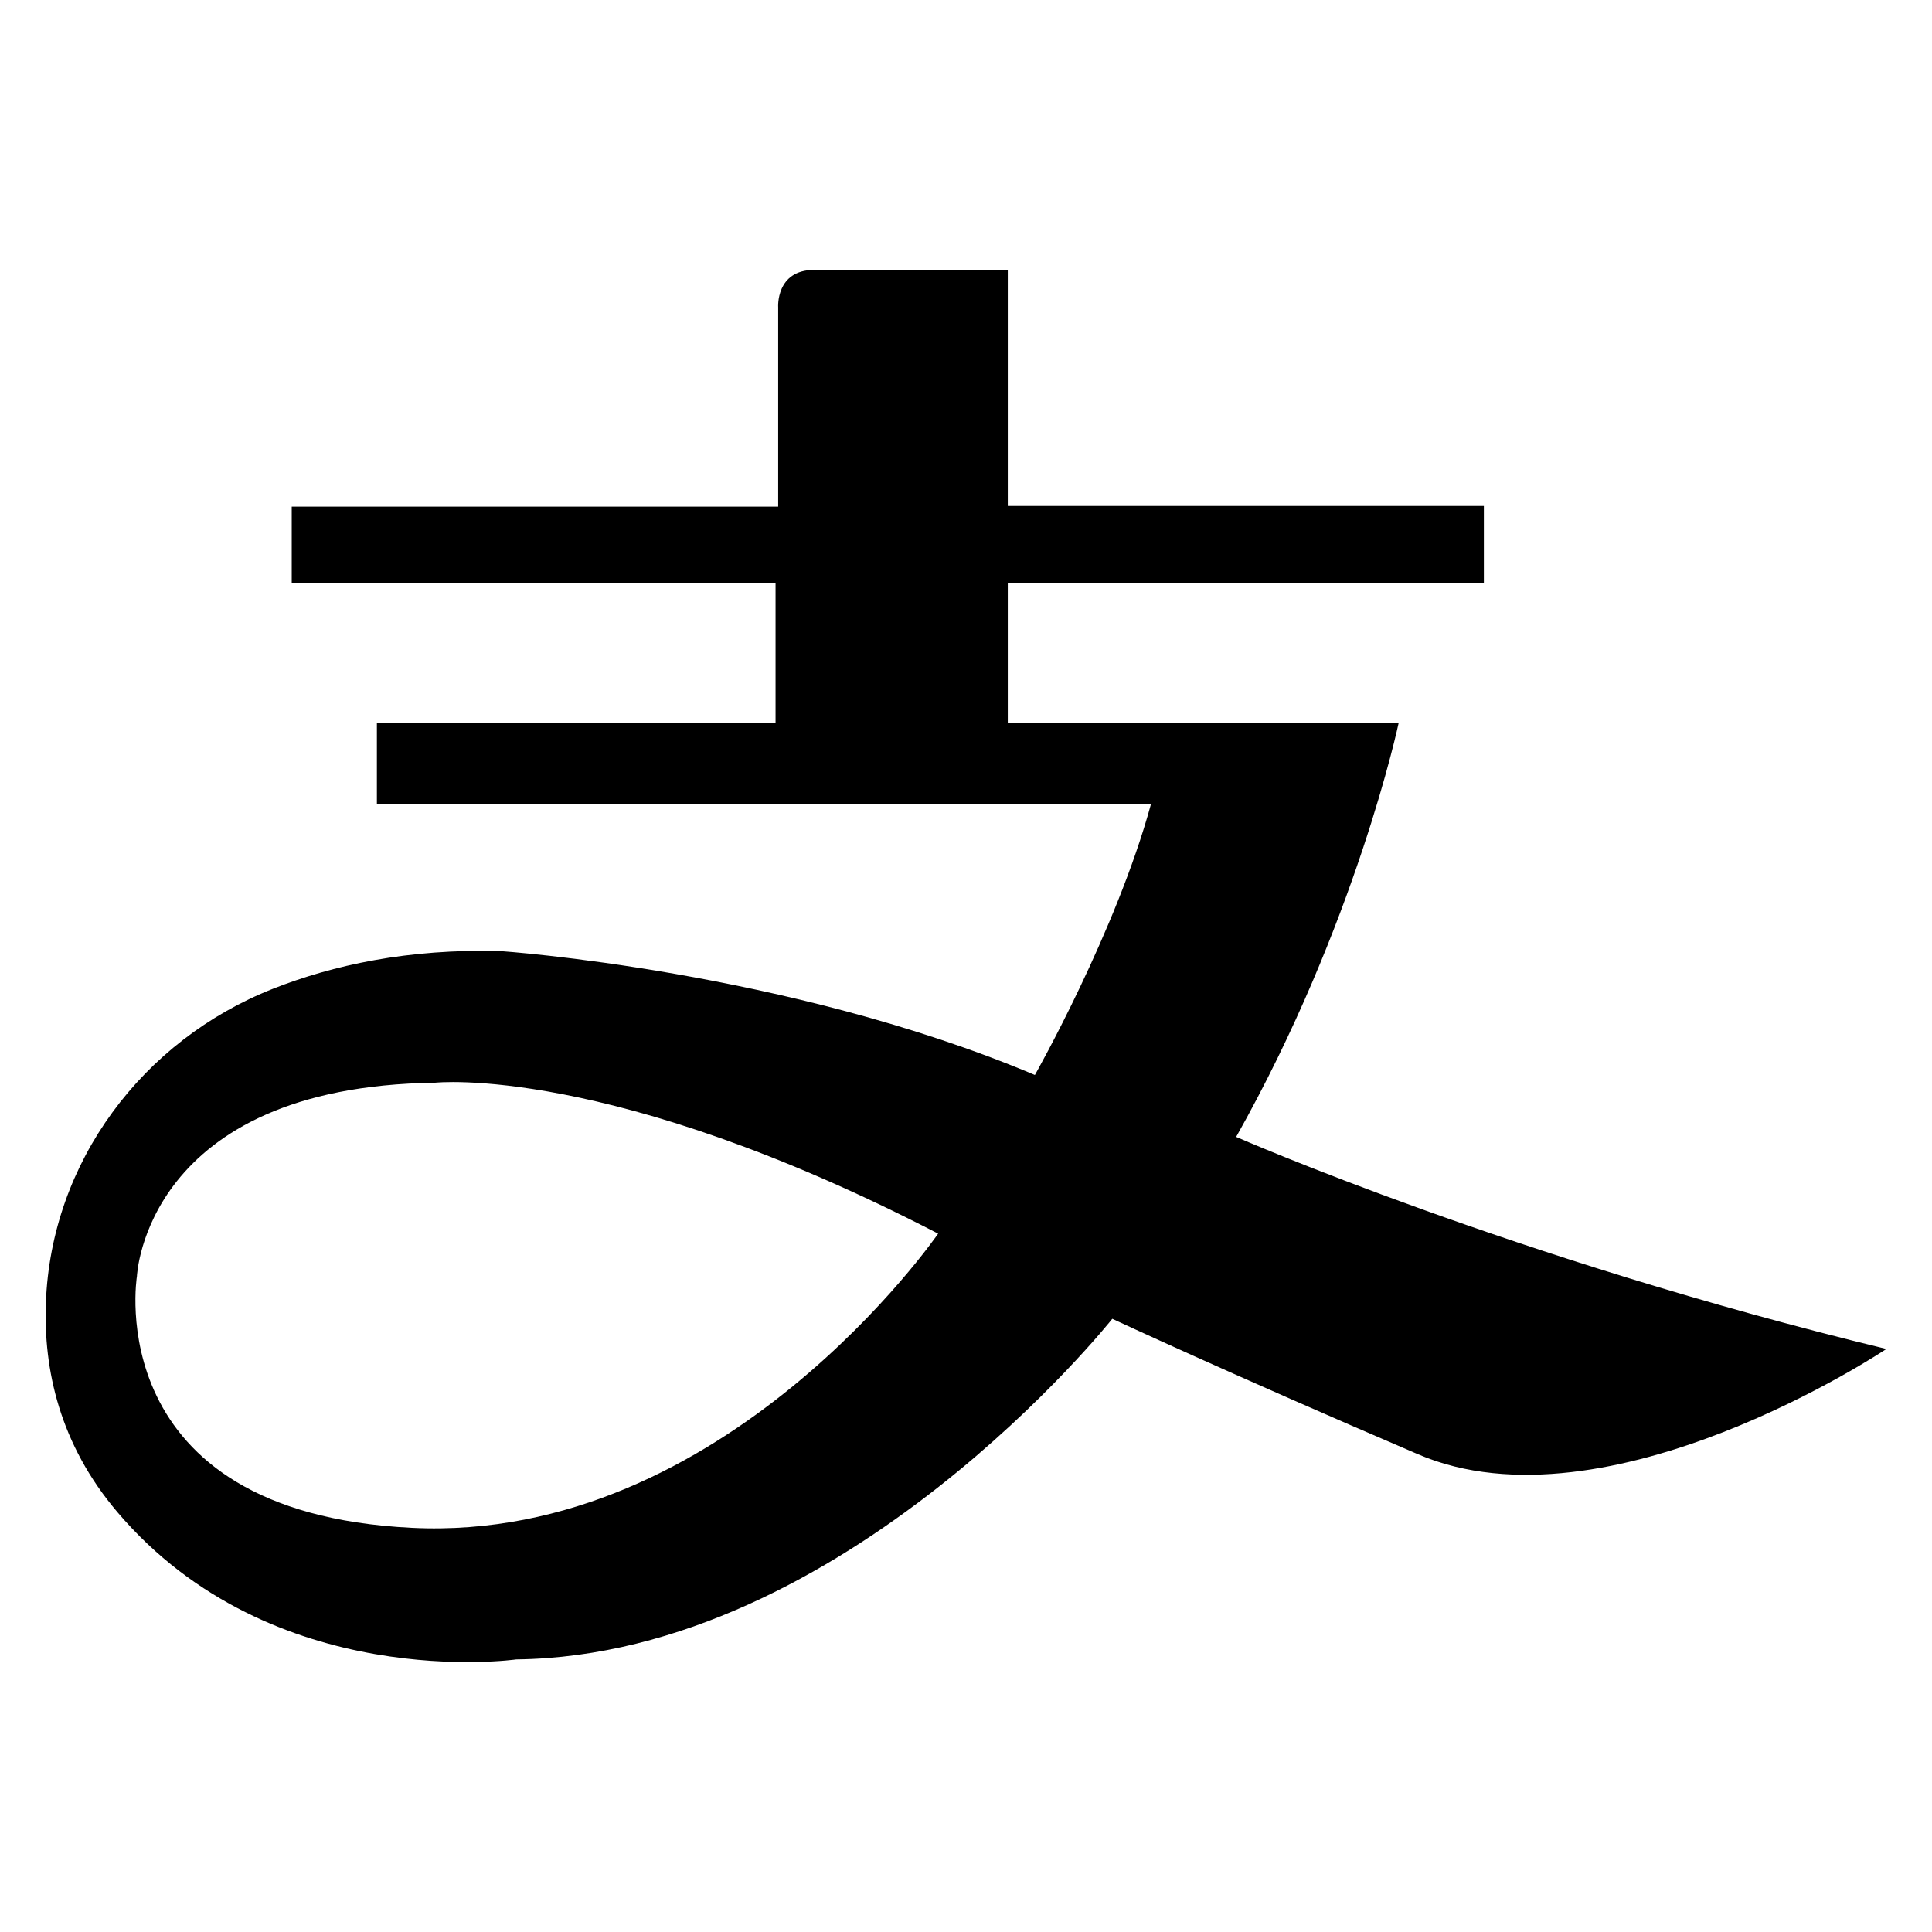 <?xml version="1.0" encoding="utf-8" standalone="no"?><svg xmlns:android="http://schemas.android.com/apk/res/android" height="64.0" width="64.0" xmlns="http://www.w3.org/2000/svg">
    <path d="M40.949,37.661 C44.924,30.609,46.334,23.942,46.334,23.942 L33.384,23.942 L33.384,19.326 L49.155,19.326 L49.155,16.762 L33.384,16.762 L33.384,8.941 C33.384,8.941,28.255,8.941,26.973,8.941 S25.778,10.182,25.778,10.182 L25.778,16.784 L9.664,16.784 L9.664,19.326 L25.691,19.326 L25.691,23.942 L12.485,23.942 L12.485,26.635 L38.128,26.635 C36.974,30.866,34.282,35.61,34.282,35.61 C26.076,32.148,16.588,31.507,16.588,31.507 C13.513,31.419,11.01,31.979,9.048,32.752 C4.718,34.459,1.693,38.498,1.52,43.15 C1.437,45.362,1.972,47.839,3.895,50.098 C9.024,56.124,17.101,54.97,17.101,54.97 C27.999,54.842,36.846,43.687,36.846,43.687 S40.692,45.482,46.975,48.175 S62.489,44.686,62.489,44.686 C50.18,41.71,40.949,37.661,40.949,37.661 Z M13.639,50.611 C3.254,50.098,4.536,42.277,4.536,42.277 S4.792,35.994,14.409,35.866 C14.409,35.866,20.179,35.225,31.077,40.866 C31.076,40.867,24.024,51.124,13.639,50.611 Z" fill="#000000" fill-opacity="1.0"/>
</svg>